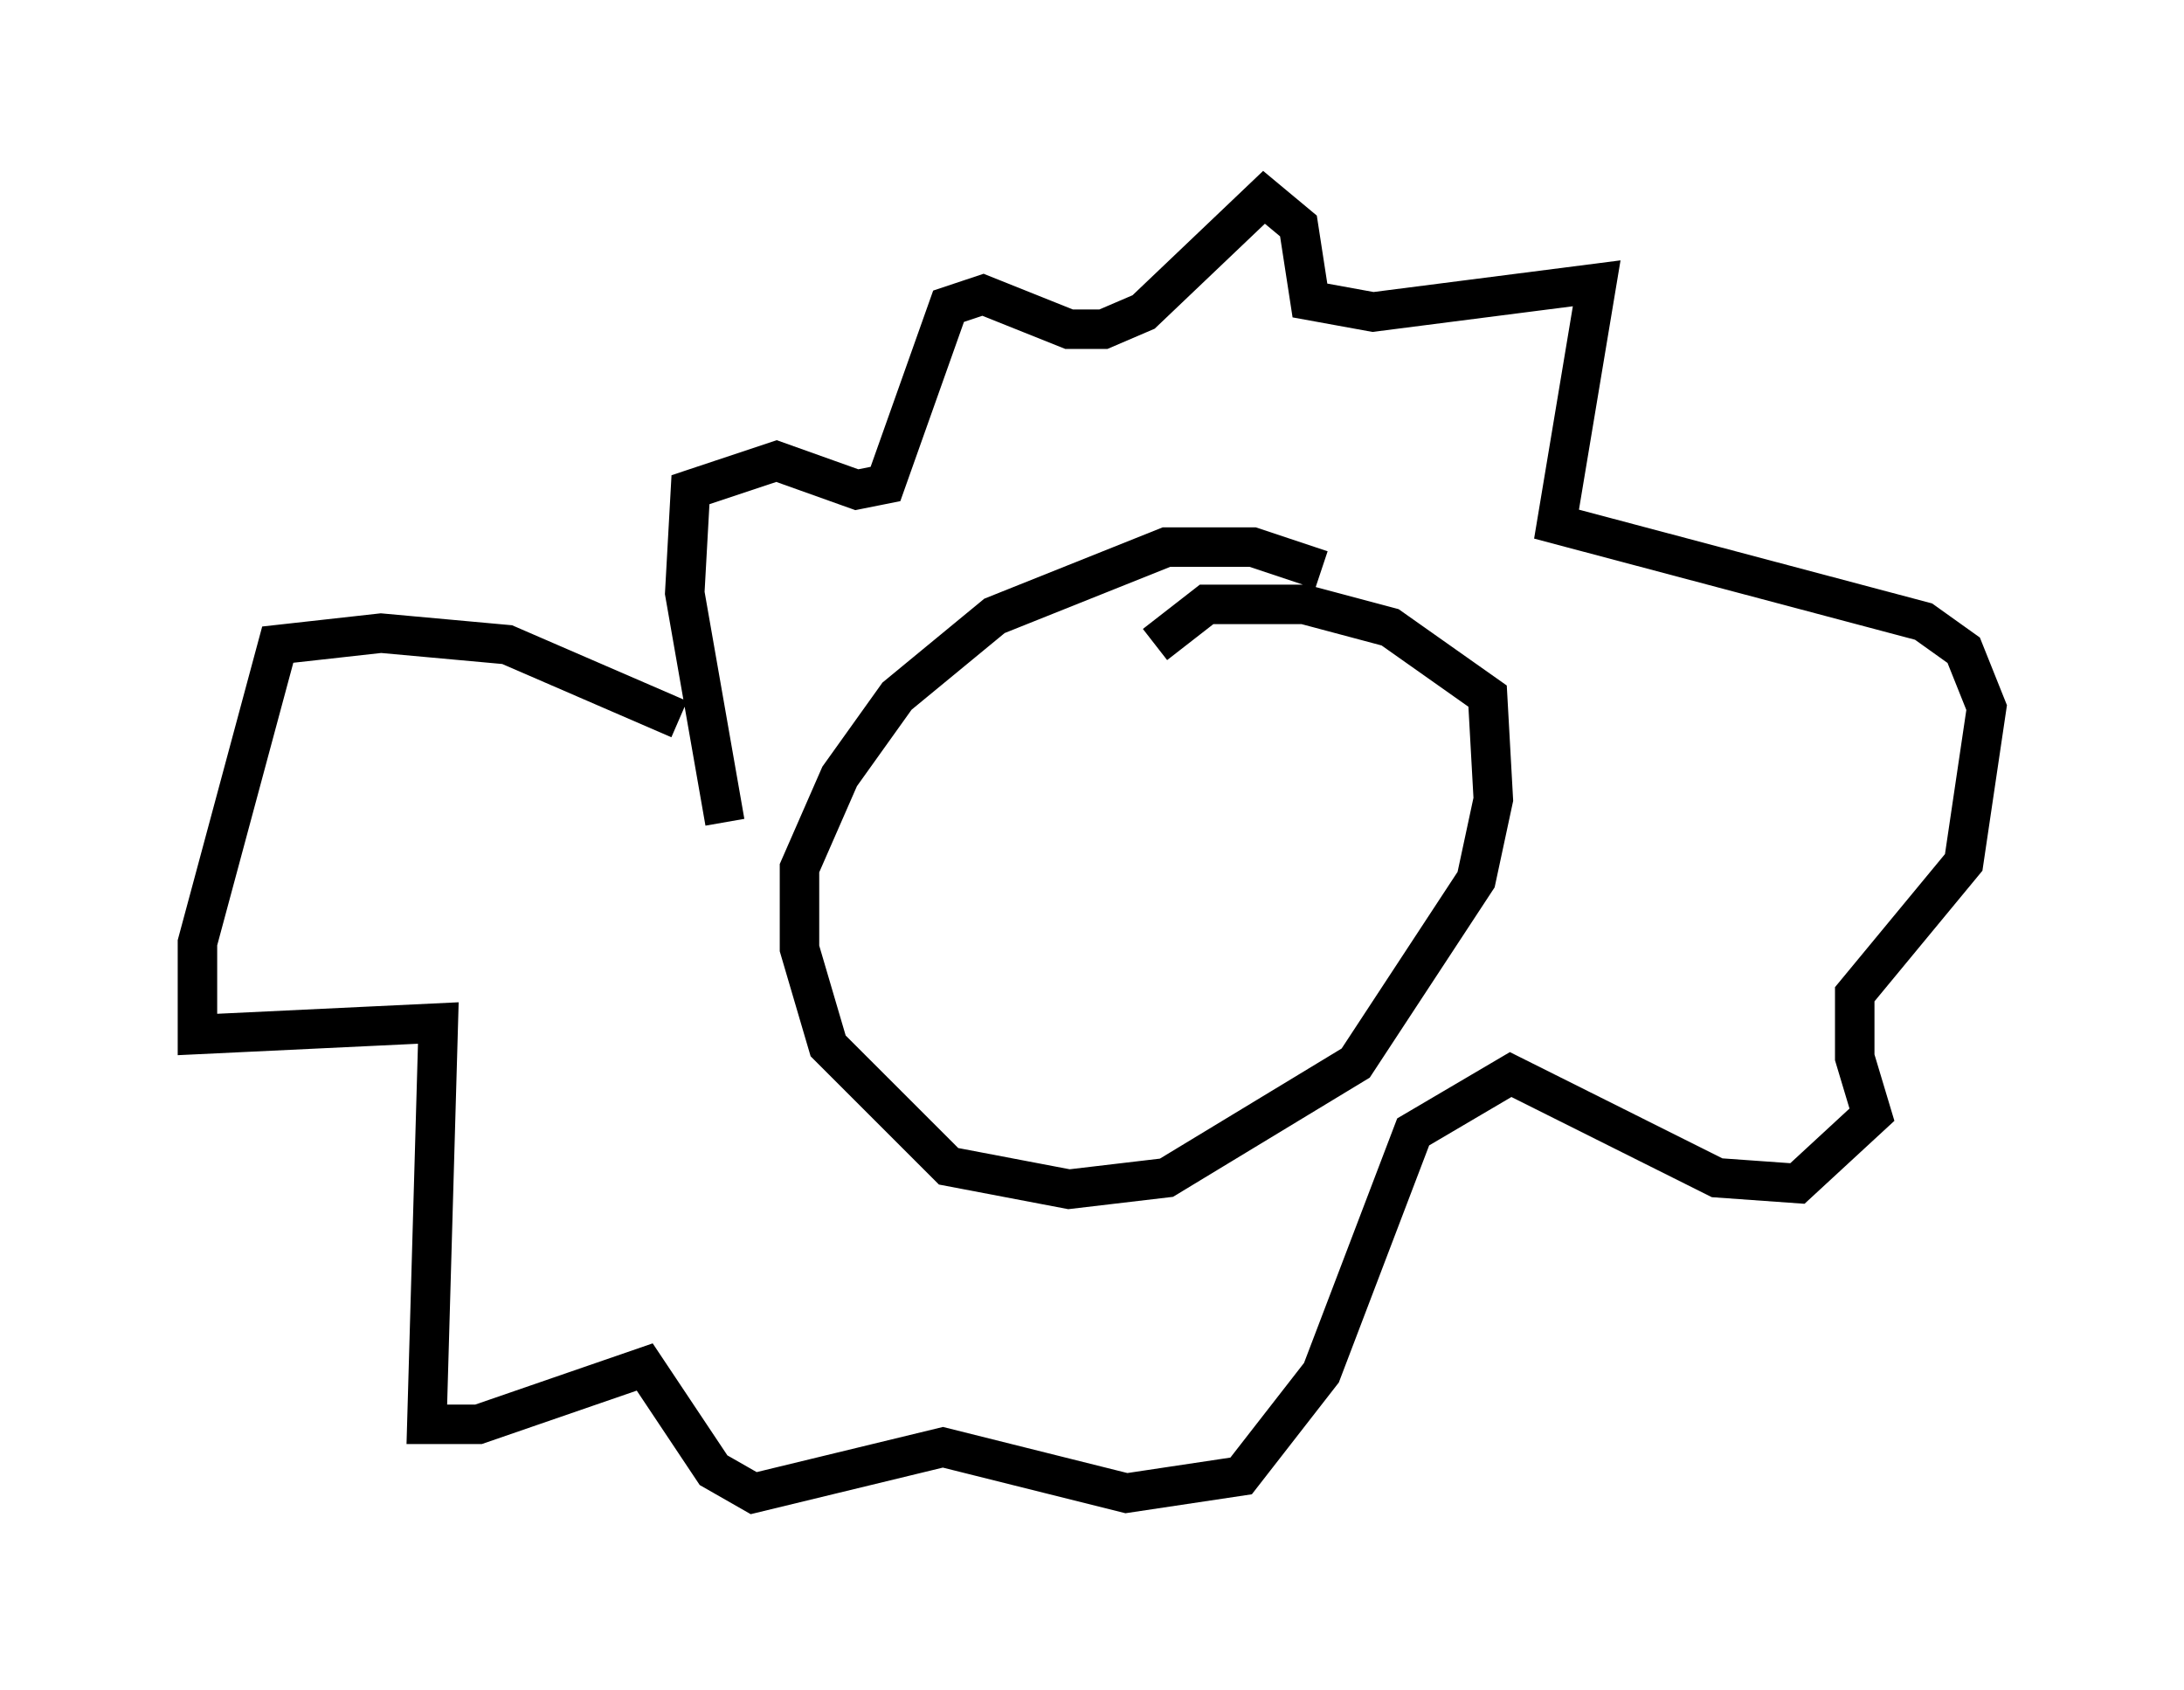 <?xml version="1.0" encoding="utf-8" ?>
<svg baseProfile="full" height="42.827" version="1.1" width="55.318" xmlns="http://www.w3.org/2000/svg" xmlns:ev="http://www.w3.org/2001/xml-events" xmlns:xlink="http://www.w3.org/1999/xlink"><defs /><rect fill="white" height="42.827" width="55.318" x="0" y="0" /><path d="M35.793, 16.475 m-2.324, -2.034 l-1.743, -0.581 -2.179, 0.0 l-4.358, 1.743 -2.469, 2.034 l-1.453, 2.034 -1.017, 2.324 l0.0, 2.034 0.726, 2.469 l3.05, 3.05 3.05, 0.581 l2.469, -0.291 4.793, -2.905 l3.05, -4.648 0.436, -2.034 l-0.145, -2.615 -2.469, -1.743 l-2.179, -0.581 -2.469, 0.0 l-1.307, 1.017 m-10.894, 4.503 l-1.017, -5.81 0.145, -2.615 l2.179, -0.726 2.034, 0.726 l0.726, -0.145 1.598, -4.503 l0.872, -0.291 2.179, 0.872 l0.872, 0.0 1.017, -0.436 l3.05, -2.905 0.872, 0.726 l0.291, 1.888 1.598, 0.291 l5.665, -0.726 -1.017, 6.101 l9.296, 2.469 1.017, 0.726 l0.581, 1.453 -0.581, 3.922 l-2.76, 3.341 0.0, 1.598 l0.436, 1.453 -1.888, 1.743 l-2.034, -0.145 -5.229, -2.615 l-2.469, 1.453 -2.324, 6.101 l-2.034, 2.615 -2.905, 0.436 l-4.648, -1.162 -4.793, 1.162 l-1.017, -0.581 -1.743, -2.615 l-4.212, 1.453 -1.307, 0.0 l0.291, -10.168 -6.101, 0.291 l0.0, -2.324 2.034, -7.553 l2.615, -0.291 3.196, 0.291 l4.358, 1.888 " fill="none" stroke="black" stroke-width="1" /></svg>